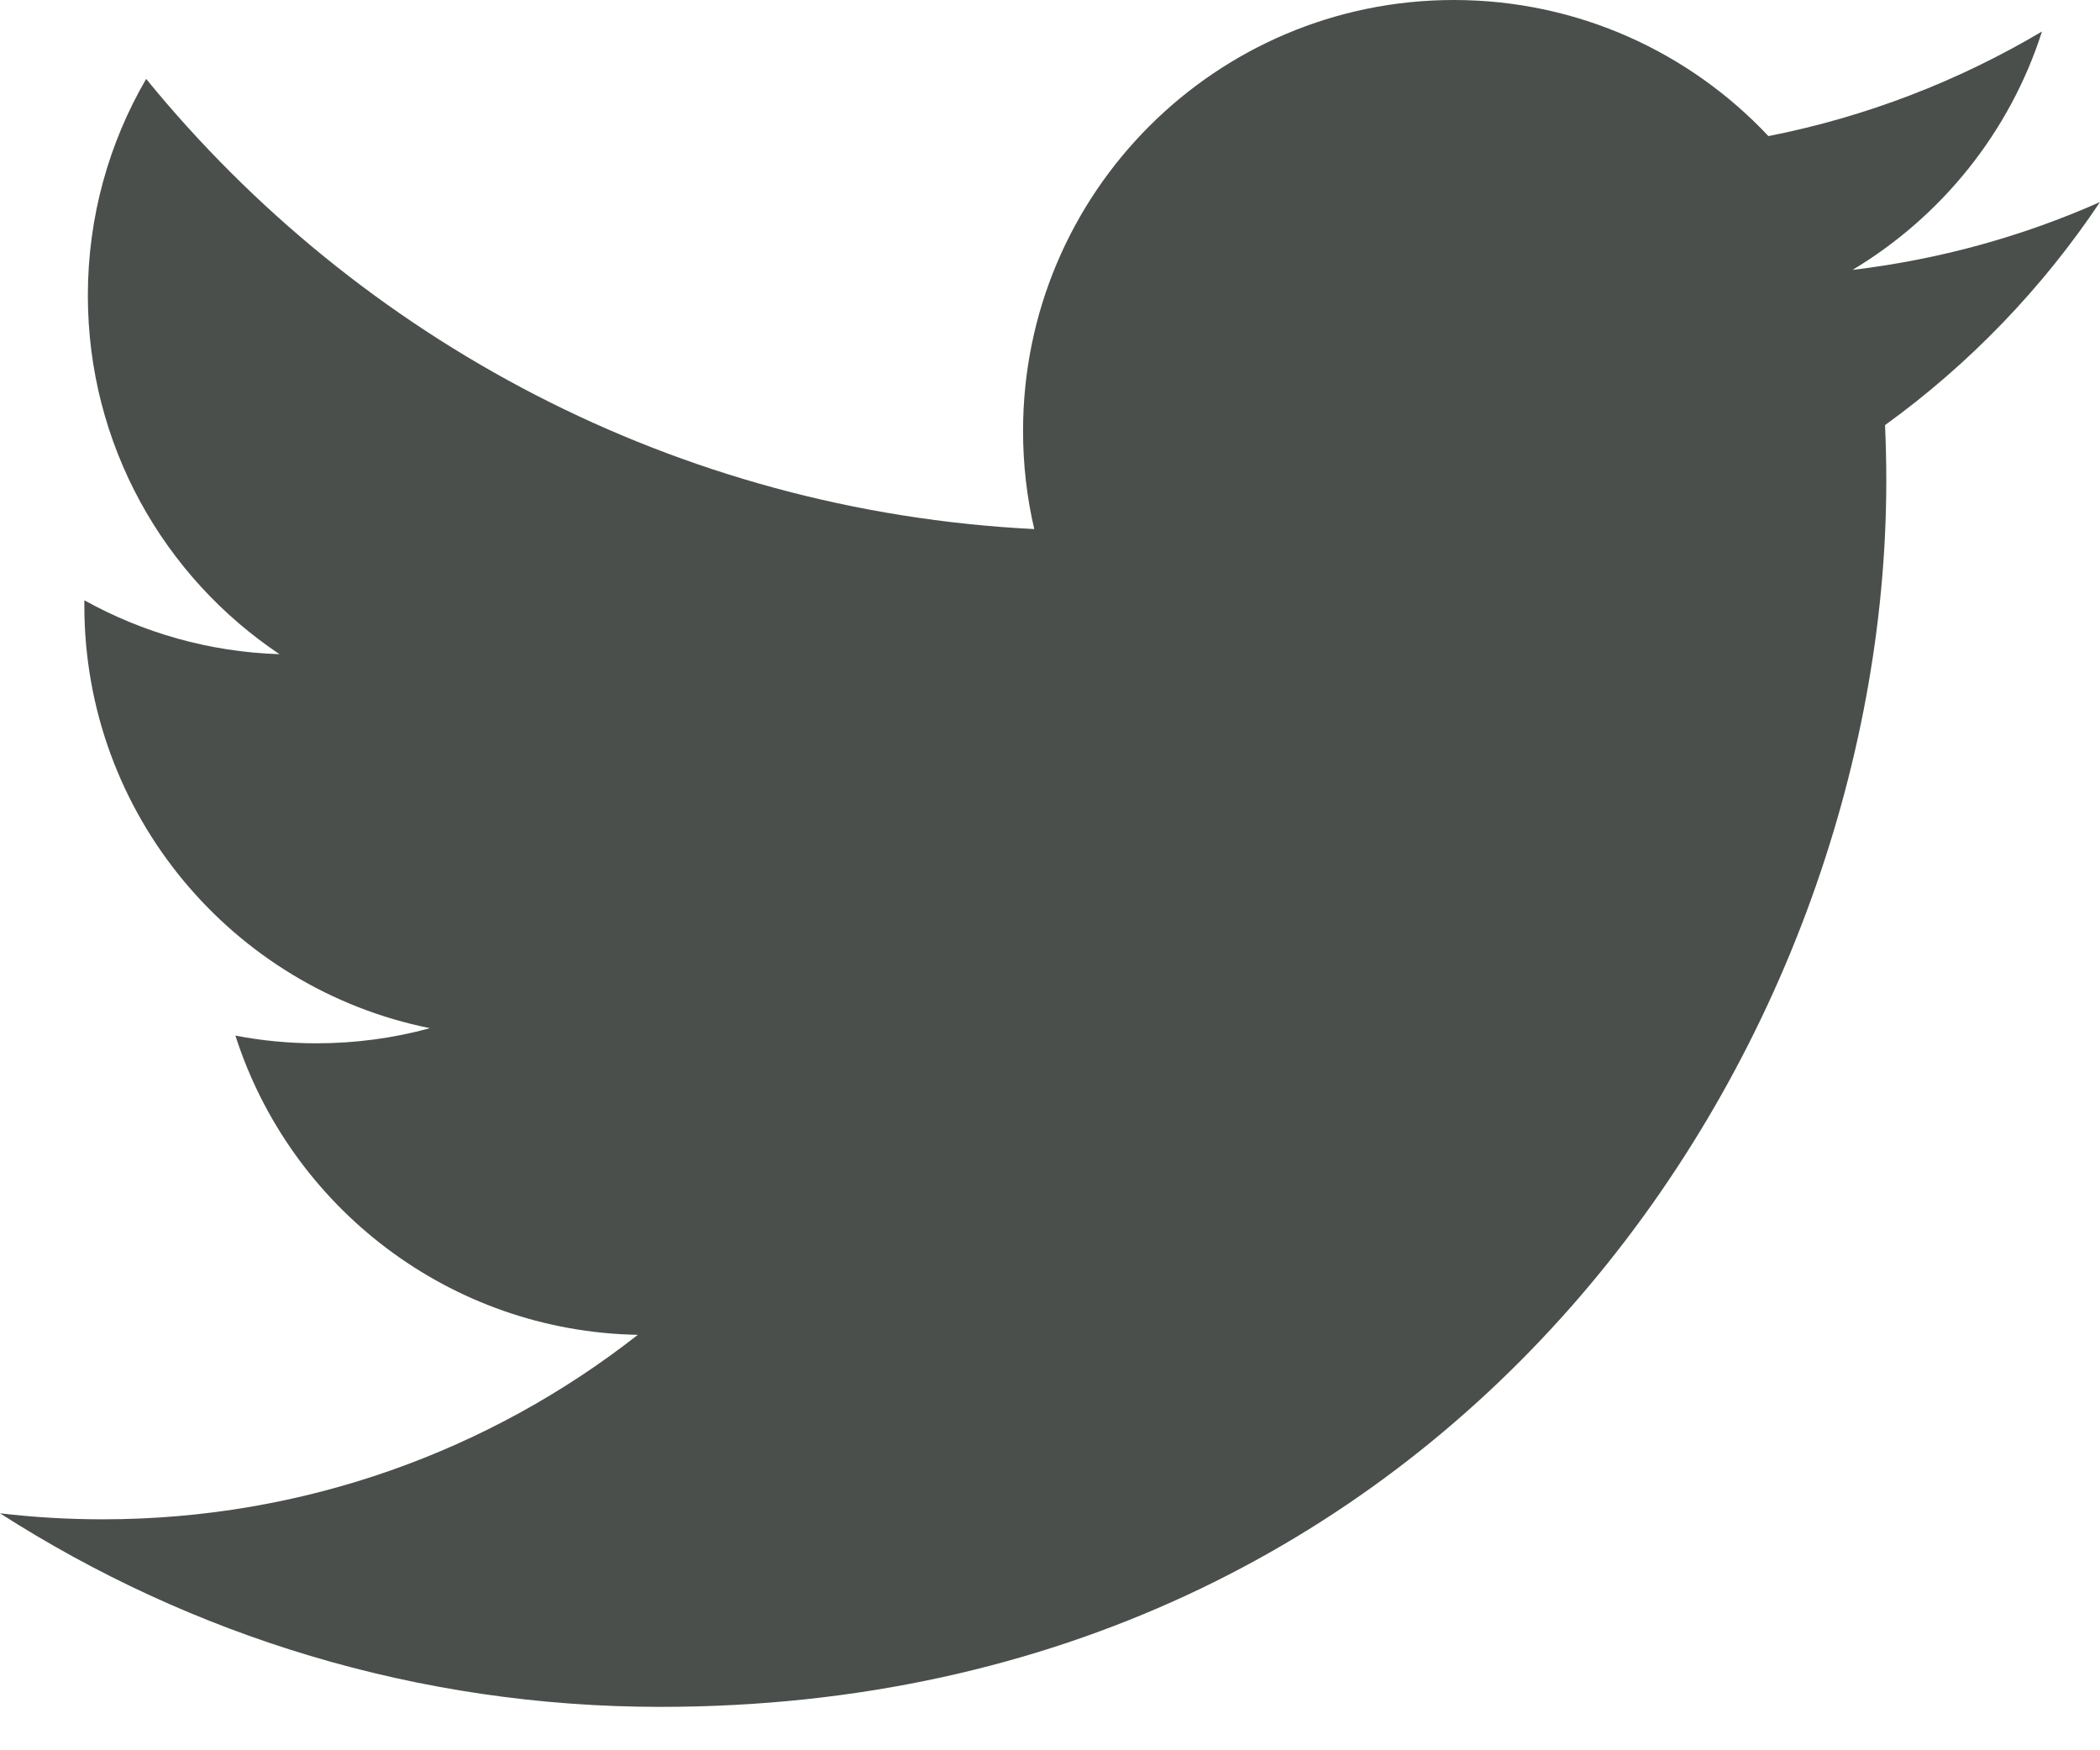 <?xml version="1.0" encoding="UTF-8" standalone="no"?>
<svg width="30px" height="25px" viewBox="0 0 30 25" version="1.1" xmlns="http://www.w3.org/2000/svg" xmlns:xlink="http://www.w3.org/1999/xlink">
    <!-- Generator: Sketch 3.8.3 (29802) - http://www.bohemiancoding.com/sketch -->
    <title>logo-twitter</title>
    <desc>Created with Sketch.</desc>
    <defs></defs>
    <g id="Page-1" stroke="none" stroke-width="1" fill="none" fill-rule="evenodd">
        <path d="M30,2.886 C28.896,3.376 27.71,3.706 26.465,3.855 C27.736,3.093 28.712,1.887 29.171,0.45 C27.982,1.155 26.665,1.668 25.263,1.944 C24.14,0.748 22.54,0 20.77,0 C17.371,0 14.615,2.756 14.615,6.155 C14.615,6.637 14.67,7.107 14.775,7.557 C9.659,7.301 5.124,4.85 2.088,1.127 C1.559,2.036 1.255,3.093 1.255,4.221 C1.255,6.356 2.342,8.24 3.993,9.344 C2.984,9.312 2.035,9.035 1.205,8.574 C1.205,8.6 1.205,8.625 1.205,8.651 C1.205,11.633 3.327,14.121 6.142,14.686 C5.626,14.827 5.082,14.902 4.521,14.902 C4.124,14.902 3.738,14.864 3.363,14.792 C4.146,17.237 6.419,19.017 9.112,19.066 C7.006,20.717 4.352,21.701 1.468,21.701 C0.971,21.701 0.482,21.672 0,21.615 C2.724,23.361 5.959,24.38 9.435,24.38 C20.756,24.38 26.947,15.002 26.947,6.868 C26.947,6.602 26.941,6.336 26.929,6.072 C28.131,5.204 29.175,4.12 30,2.886" id="logo-twitter" fill="#4A4F4C"></path>
    </g>
</svg>